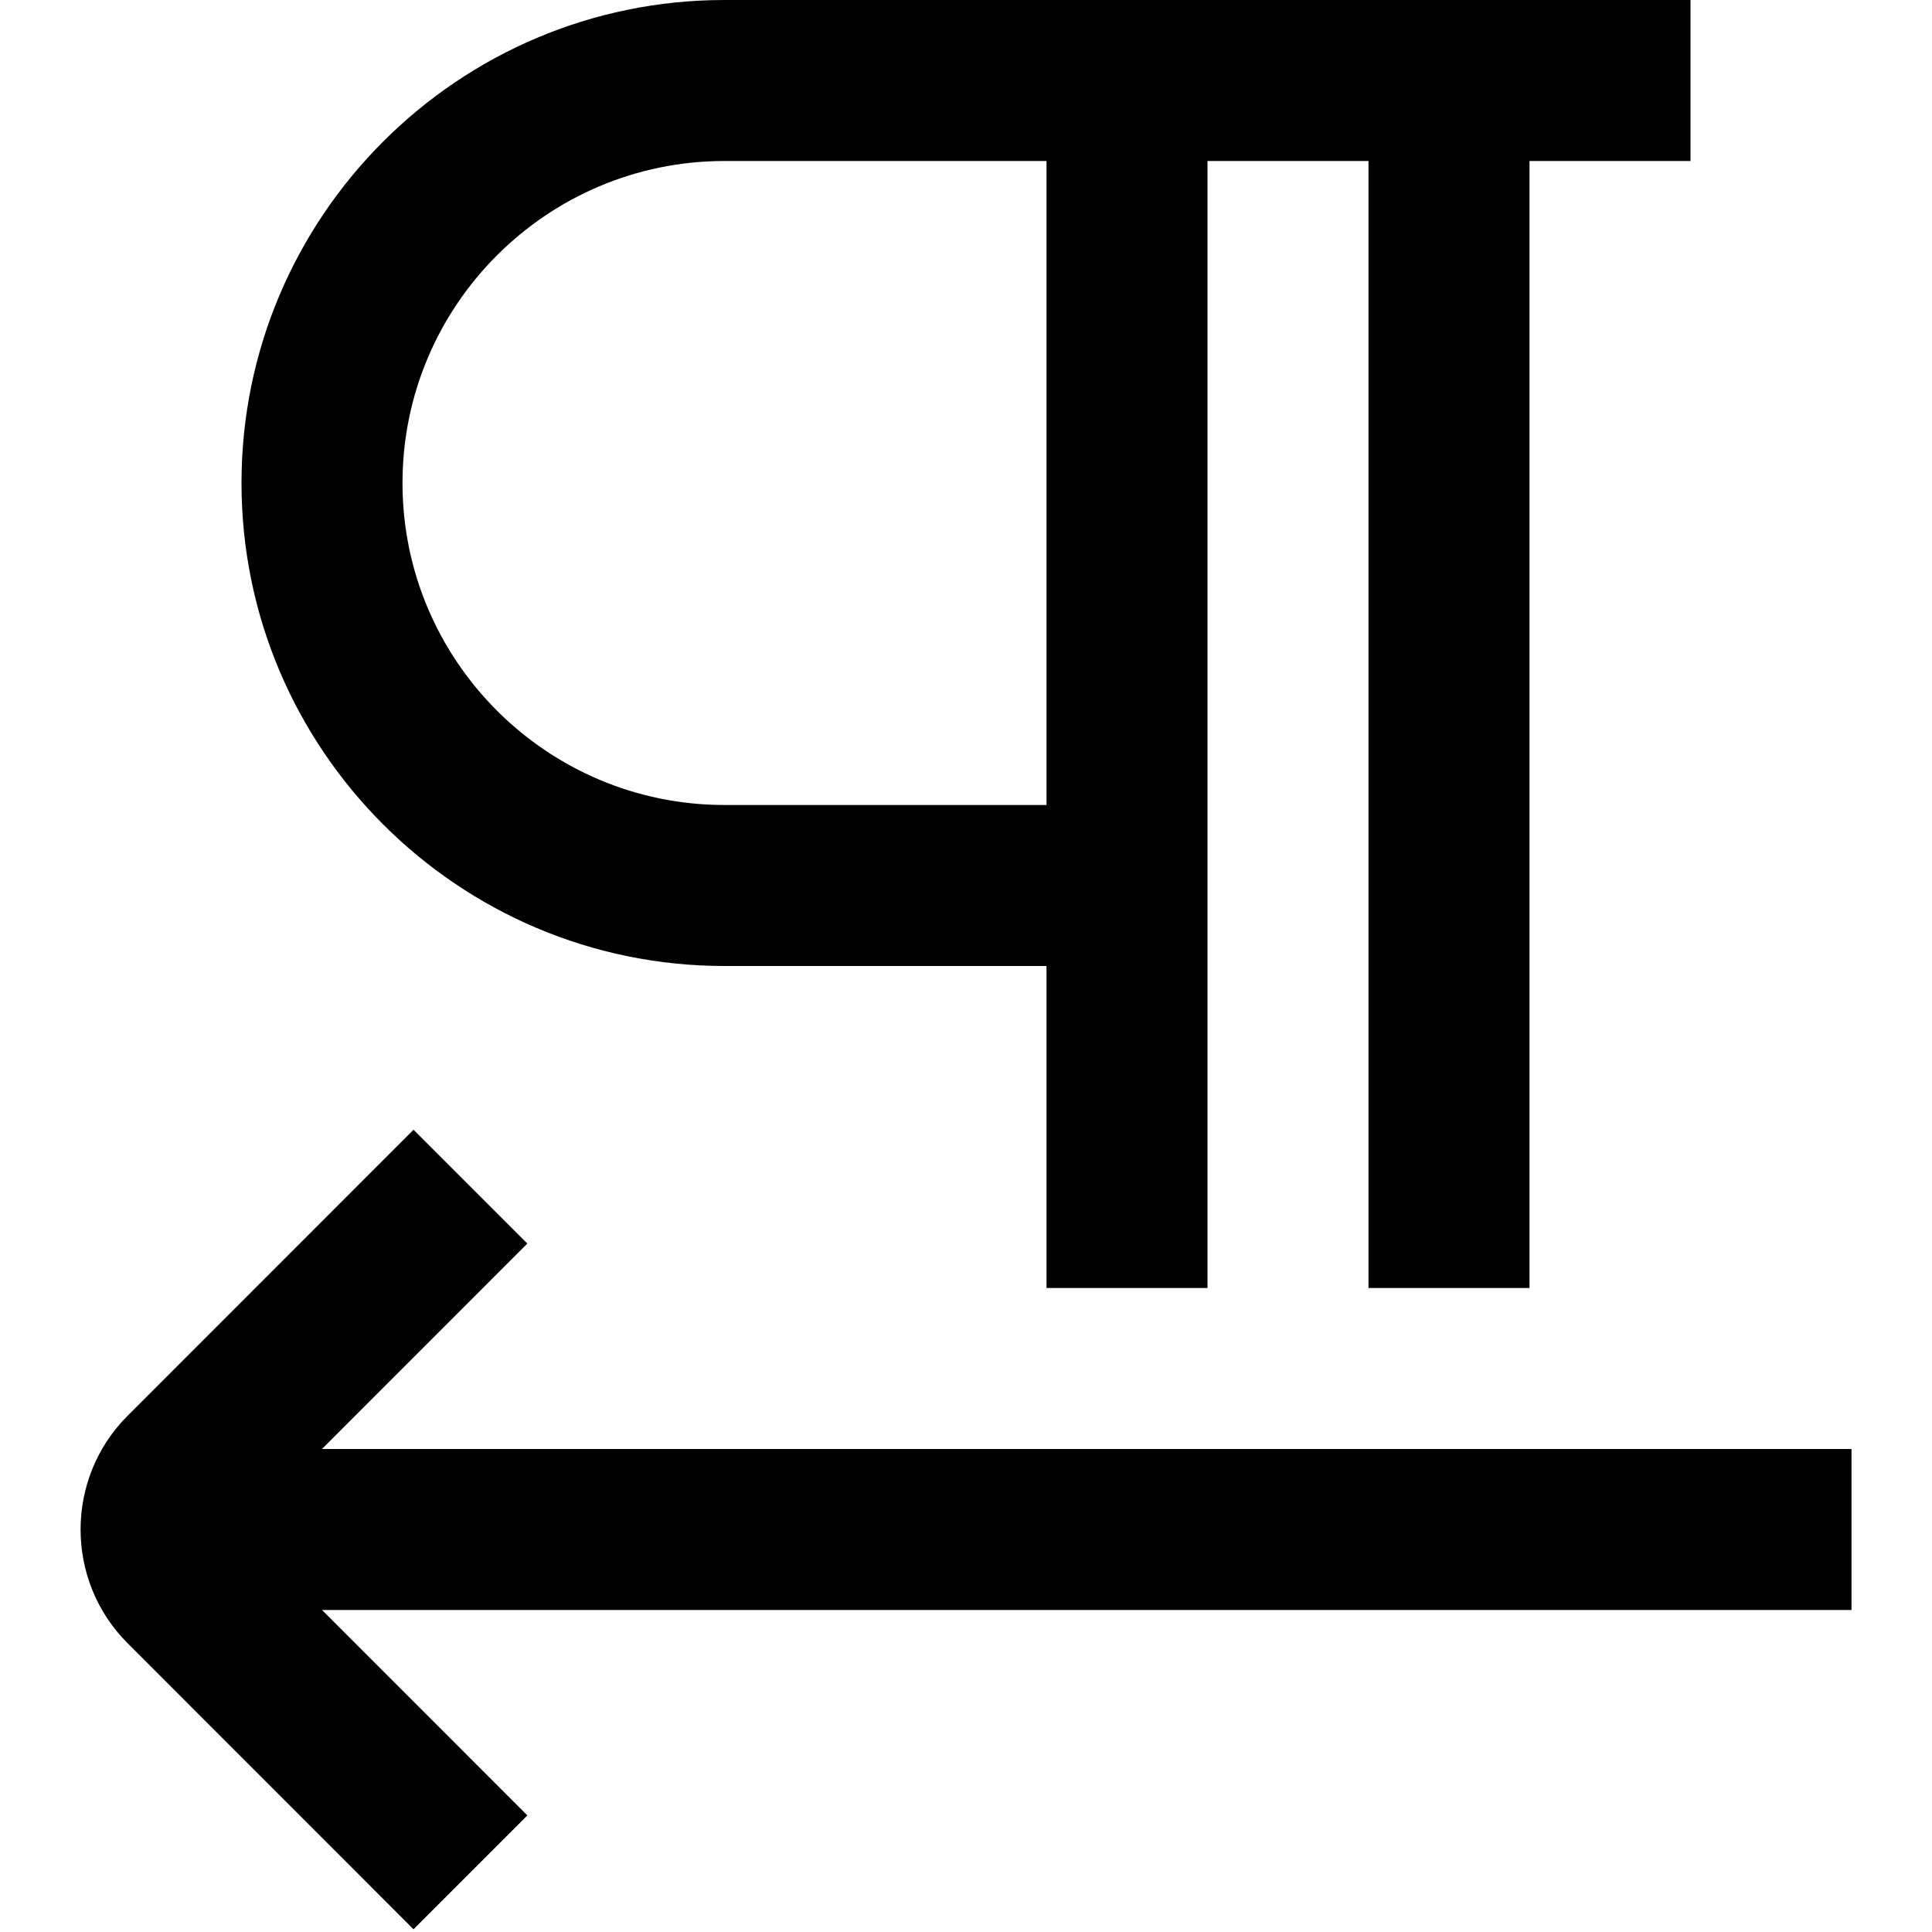 <?xml version="1.0" encoding="UTF-8"?>
<svg xmlns="http://www.w3.org/2000/svg" id="Layer_1" data-name="Layer 1" viewBox="0 0 24 24" width="512" height="512"><path d="m9,12h4v4h2V2h2v14h2V2h2V0h-12C5.691,0,3,2.691,3,6s2.691,6,6,6Zm0-10h4v8h-4c-2.206,0-4-1.794-4-4s1.794-4,4-4Zm14,18H4l2.551,2.552-1.414,1.414-3.551-3.552c-.78-.779-.78-2.049,0-2.828l3.551-3.552,1.414,1.414-2.551,2.552h19v2Z"/></svg>
